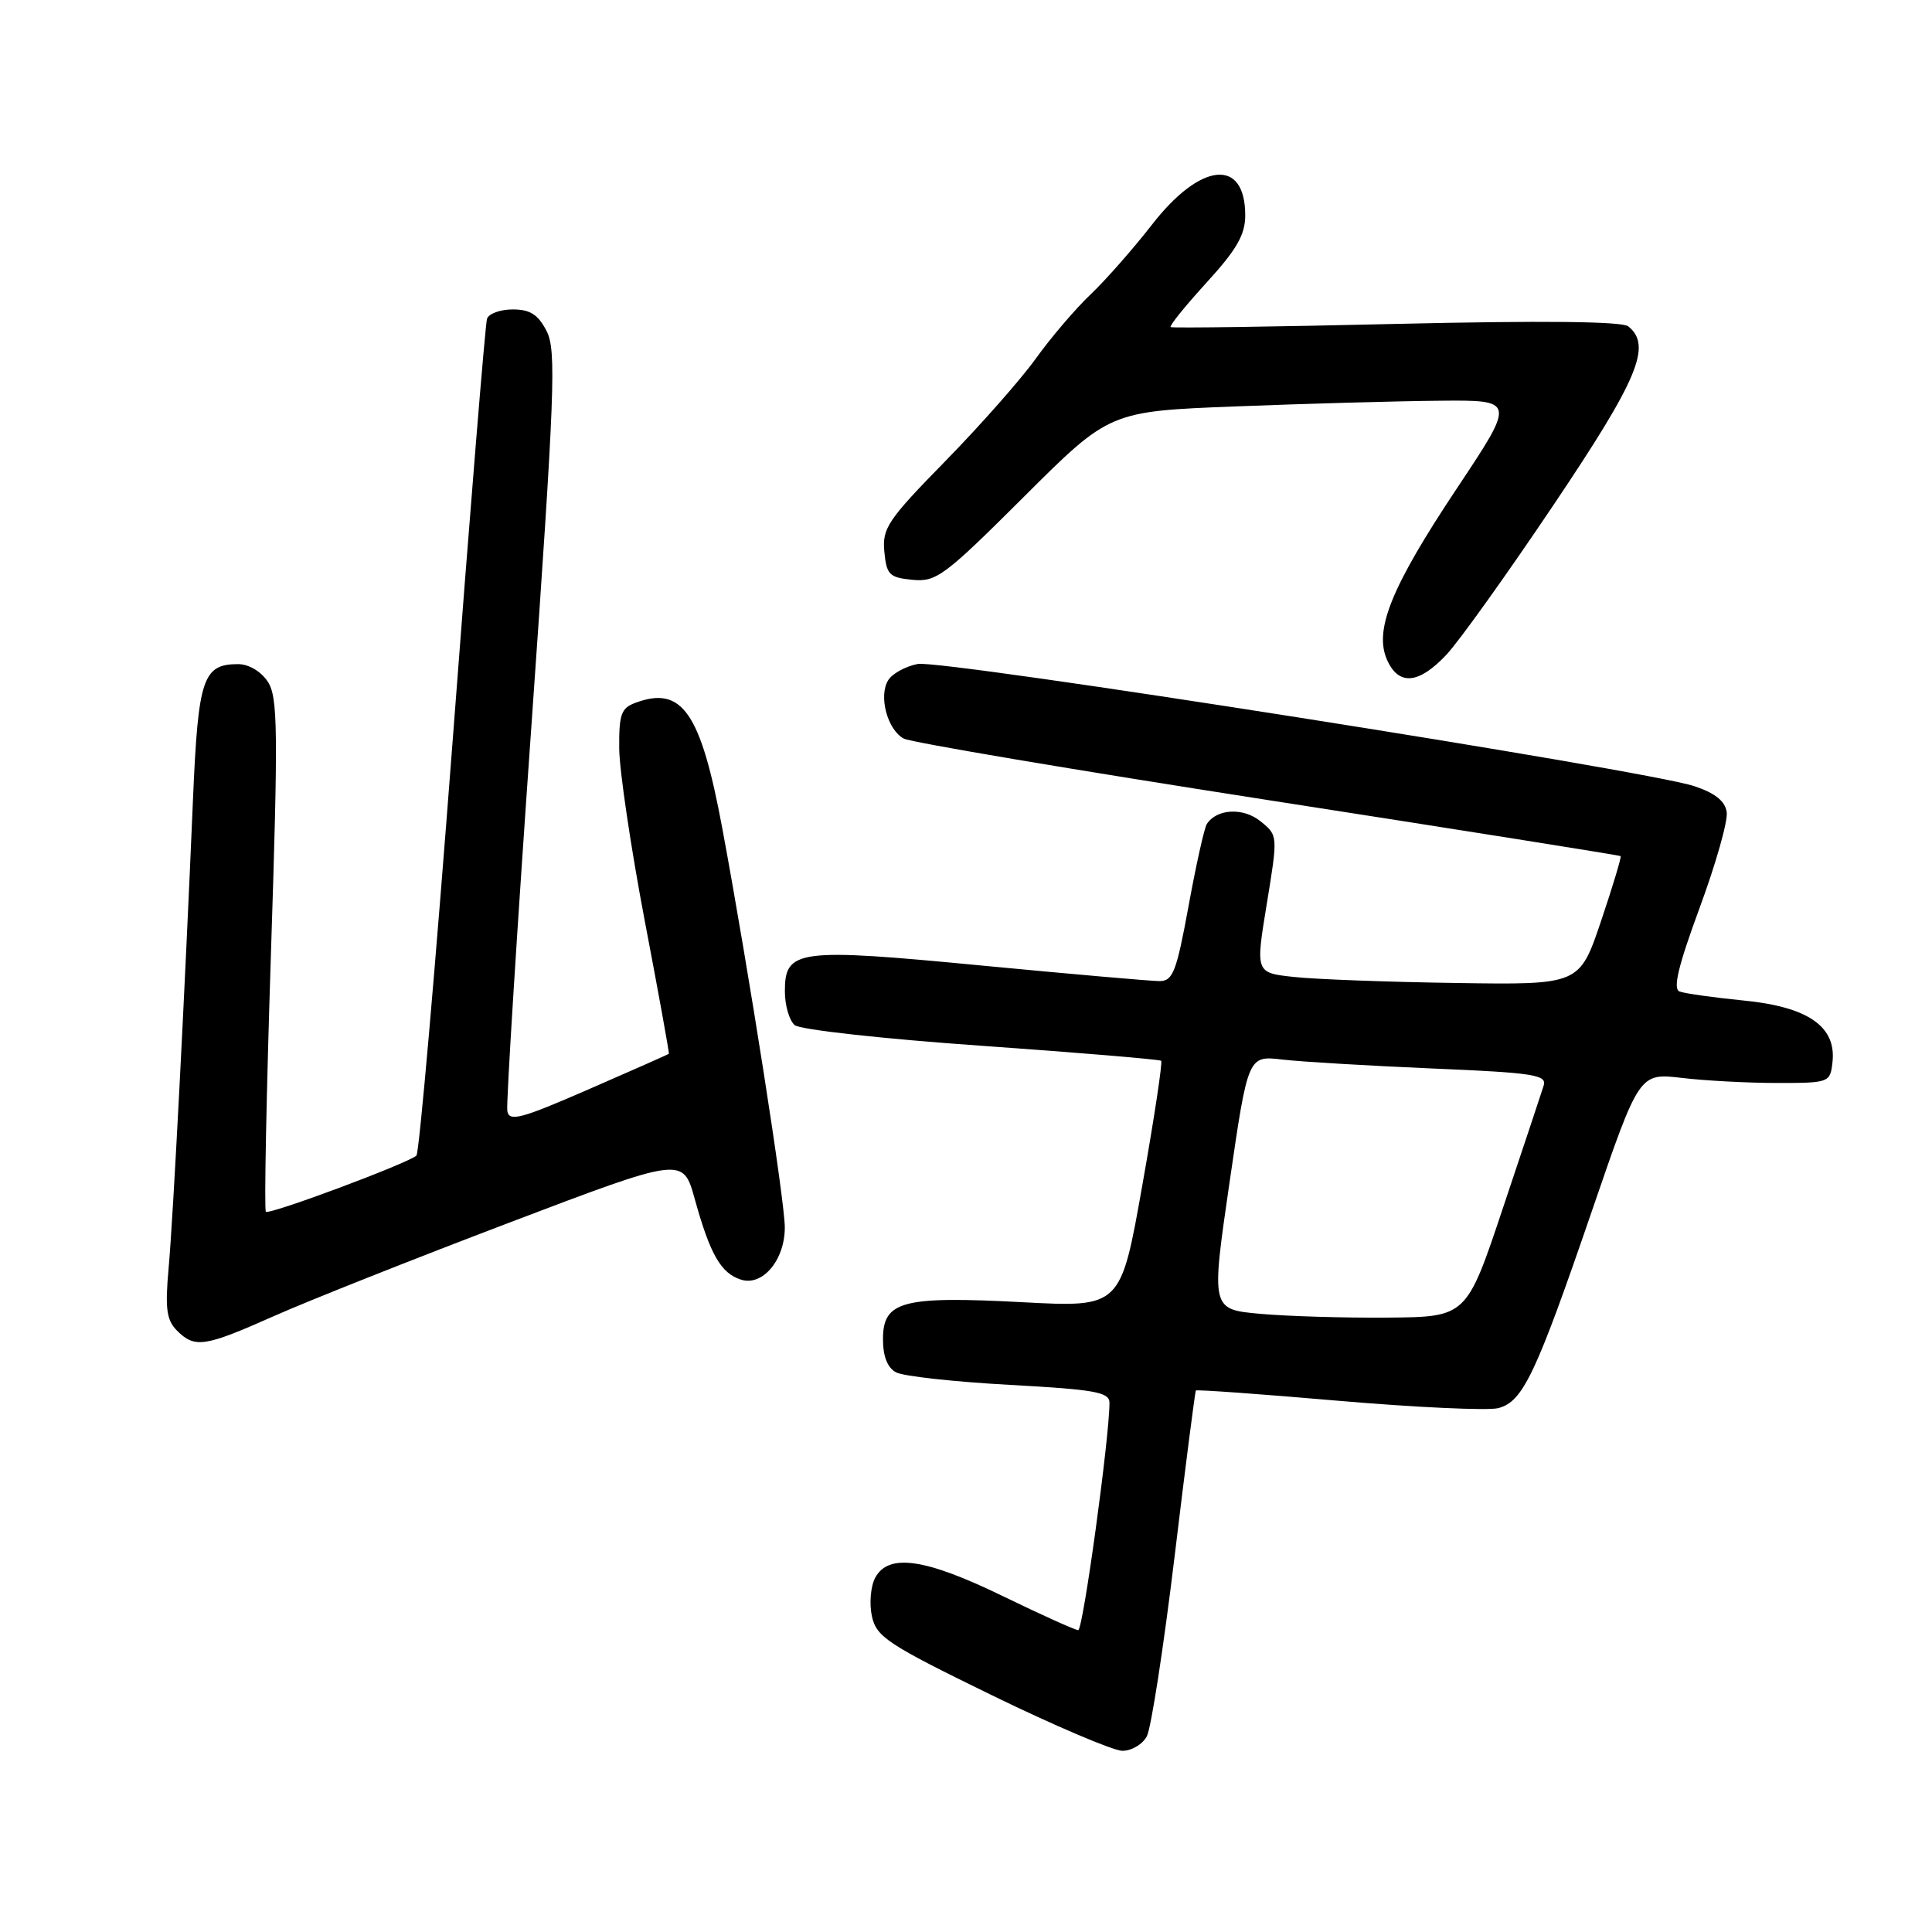 <?xml version="1.0" encoding="UTF-8" standalone="no"?>
<!DOCTYPE svg PUBLIC "-//W3C//DTD SVG 1.1//EN" "http://www.w3.org/Graphics/SVG/1.1/DTD/svg11.dtd" >
<svg xmlns="http://www.w3.org/2000/svg" xmlns:xlink="http://www.w3.org/1999/xlink" version="1.1" viewBox="0 0 256 256">
 <g >
 <path fill="currentColor"
d=" M 151.96 230.07 C 152.53 229.00 154.18 218.32 155.63 206.32 C 157.07 194.32 158.35 184.39 158.46 184.25 C 158.57 184.11 167.07 184.72 177.34 185.61 C 187.61 186.49 197.13 186.93 198.50 186.59 C 201.79 185.76 203.48 182.20 210.98 160.33 C 217.21 142.17 217.21 142.17 222.86 142.83 C 225.96 143.20 231.65 143.50 235.50 143.50 C 242.38 143.50 242.51 143.45 242.81 140.77 C 243.36 136.04 239.60 133.42 231.09 132.58 C 227.08 132.18 223.23 131.64 222.55 131.38 C 221.64 131.03 222.37 128.01 225.20 120.32 C 227.35 114.50 228.97 108.79 228.80 107.62 C 228.59 106.15 227.27 105.09 224.50 104.17 C 218.08 102.03 124.80 87.35 121.60 87.98 C 120.00 88.29 118.24 89.25 117.70 90.12 C 116.38 92.20 117.58 96.71 119.76 97.87 C 120.72 98.37 142.43 102.04 168.00 106.01 C 193.57 109.98 214.61 113.33 214.74 113.44 C 214.87 113.55 213.70 117.44 212.14 122.07 C 209.29 130.50 209.29 130.50 192.90 130.25 C 183.88 130.12 174.22 129.76 171.43 129.45 C 166.36 128.90 166.36 128.90 167.85 119.80 C 169.34 110.70 169.34 110.70 167.03 108.83 C 164.75 106.97 161.22 107.15 159.91 109.19 C 159.58 109.69 158.49 114.58 157.49 120.05 C 155.89 128.78 155.42 130.00 153.63 130.00 C 152.52 130.00 141.92 129.07 130.09 127.94 C 105.63 125.59 104.00 125.81 104.00 131.36 C 104.00 133.23 104.59 135.24 105.31 135.84 C 106.03 136.44 117.16 137.67 130.06 138.57 C 142.95 139.48 153.66 140.38 153.86 140.56 C 154.06 140.74 152.94 148.17 151.36 157.07 C 148.50 173.24 148.50 173.24 135.49 172.55 C 119.58 171.71 117.00 172.39 117.00 177.44 C 117.00 179.75 117.59 181.24 118.75 181.85 C 119.71 182.36 126.46 183.10 133.75 183.50 C 145.06 184.12 147.00 184.46 147.01 185.86 C 147.03 190.33 143.51 216.00 142.87 216.00 C 142.47 216.00 137.98 213.97 132.89 211.50 C 122.59 206.49 117.72 205.79 115.97 209.06 C 115.36 210.20 115.17 212.48 115.53 214.16 C 116.14 216.91 117.60 217.88 131.35 224.59 C 139.68 228.65 147.50 231.98 148.71 231.99 C 149.93 232.00 151.40 231.13 151.96 230.07 Z  M 36.34 174.37 C 40.83 172.37 54.85 166.81 67.50 162.00 C 90.50 153.26 90.50 153.26 92.06 158.88 C 94.10 166.23 95.52 168.71 98.19 169.56 C 101.05 170.47 104.00 166.95 103.99 162.64 C 103.99 159.06 99.23 128.72 95.71 109.77 C 92.85 94.38 90.39 90.83 84.21 93.12 C 82.30 93.82 82.01 94.65 82.05 99.22 C 82.08 102.12 83.60 112.38 85.43 122.00 C 87.27 131.62 88.70 139.56 88.63 139.63 C 88.56 139.71 83.78 141.82 78.00 144.34 C 68.98 148.27 67.46 148.67 67.22 147.20 C 67.06 146.27 68.50 123.27 70.42 96.10 C 73.53 51.84 73.74 46.40 72.42 43.85 C 71.30 41.68 70.24 41.00 67.94 41.00 C 66.29 41.00 64.75 41.56 64.53 42.25 C 64.30 42.94 62.26 68.02 59.99 98.00 C 57.71 127.98 55.55 152.78 55.18 153.12 C 54.02 154.16 35.68 161.01 35.23 160.56 C 34.99 160.33 35.30 144.95 35.90 126.39 C 36.87 96.62 36.82 92.37 35.48 90.32 C 34.58 88.96 32.96 88.00 31.55 88.00 C 26.89 88.00 26.26 89.88 25.58 105.72 C 24.47 131.92 22.95 161.32 22.34 168.06 C 21.86 173.42 22.07 174.92 23.45 176.31 C 25.82 178.68 27.09 178.48 36.34 174.37 Z  M 191.66 86.75 C 193.34 84.96 199.72 76.04 205.85 66.91 C 217.08 50.21 218.93 45.79 215.75 43.24 C 214.93 42.58 204.30 42.47 185.00 42.92 C 168.78 43.30 155.33 43.49 155.12 43.34 C 154.91 43.19 157.05 40.54 159.87 37.45 C 163.87 33.07 165.00 31.11 165.00 28.54 C 165.00 20.88 159.09 21.46 152.65 29.76 C 150.20 32.91 146.54 37.08 144.52 39.00 C 142.50 40.92 139.23 44.75 137.26 47.50 C 135.29 50.25 129.89 56.37 125.26 61.10 C 117.63 68.89 116.88 70.01 117.18 73.10 C 117.47 76.16 117.84 76.53 120.91 76.83 C 124.07 77.13 125.14 76.33 135.67 65.83 C 147.03 54.50 147.03 54.50 163.77 53.85 C 172.97 53.49 185.08 53.15 190.67 53.10 C 200.84 53.00 200.84 53.00 193.02 64.75 C 184.32 77.82 182.01 83.54 183.82 87.50 C 185.36 90.89 188.01 90.64 191.66 86.75 Z  M 166.99 174.09 C 160.47 173.50 160.47 173.50 162.92 156.68 C 165.37 139.86 165.37 139.86 169.94 140.40 C 172.45 140.69 181.38 141.22 189.78 141.58 C 203.30 142.15 205.00 142.42 204.54 143.86 C 204.26 144.76 201.84 152.03 199.17 160.00 C 194.33 174.50 194.33 174.50 183.91 174.59 C 178.19 174.64 170.57 174.41 166.99 174.09 Z "/>
</g>
</svg>